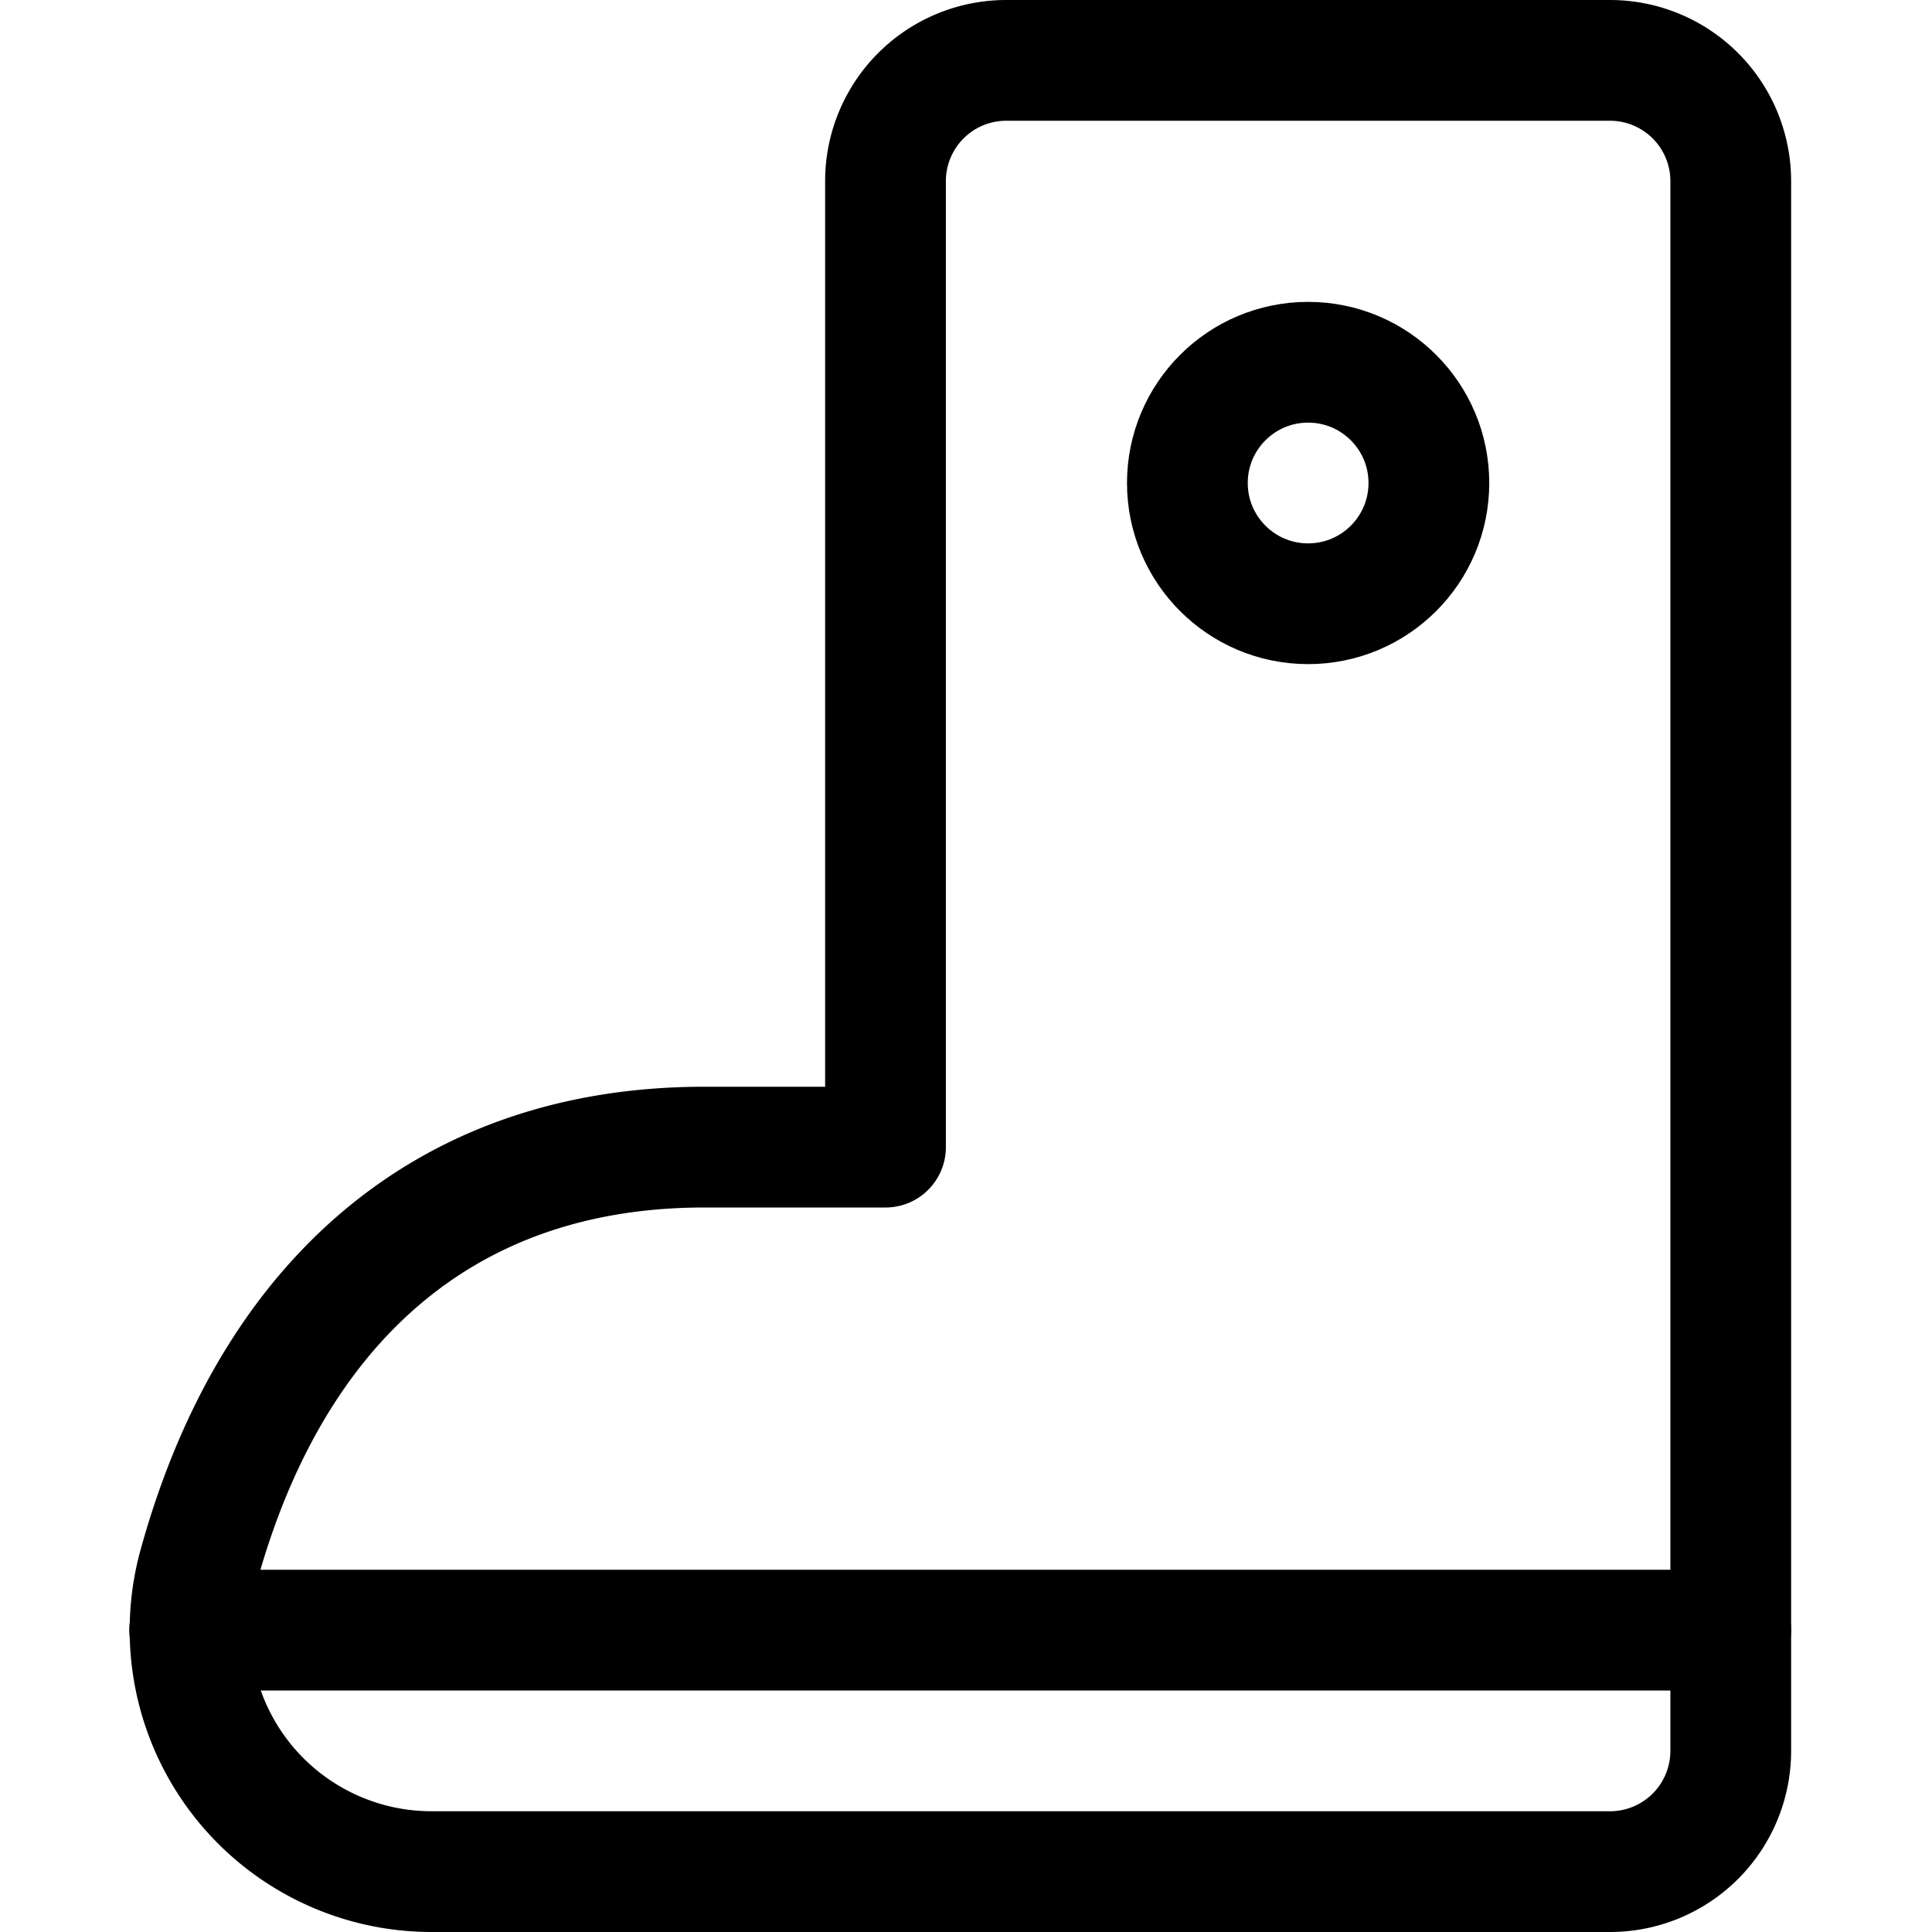 <svg id="Regular" xmlns="http://www.w3.org/2000/svg" viewBox="0 0 24 24"><defs><style>.cls-1{fill:none;stroke:currentColor;stroke-linecap:round;stroke-linejoin:round;stroke-width:1.5px;}</style></defs><title>gardening-boots</title><path class="cls-1" d="M11,14.25H8.75c-3.328,0-5.425,2.051-6.292,5.243A3,3,0,0,0,5.371,23.25H20a1.5,1.5,0,0,0,1.5-1.5V2.25A1.5,1.5,0,0,0,20,.75H12.5A1.5,1.5,0,0,0,11,2.25Z"/><line class="cls-1" x1="21.5" y1="20.25" x2="2.356" y2="20.25"/><circle class="cls-1" cx="16.25" cy="6" r="1.5"/></svg>